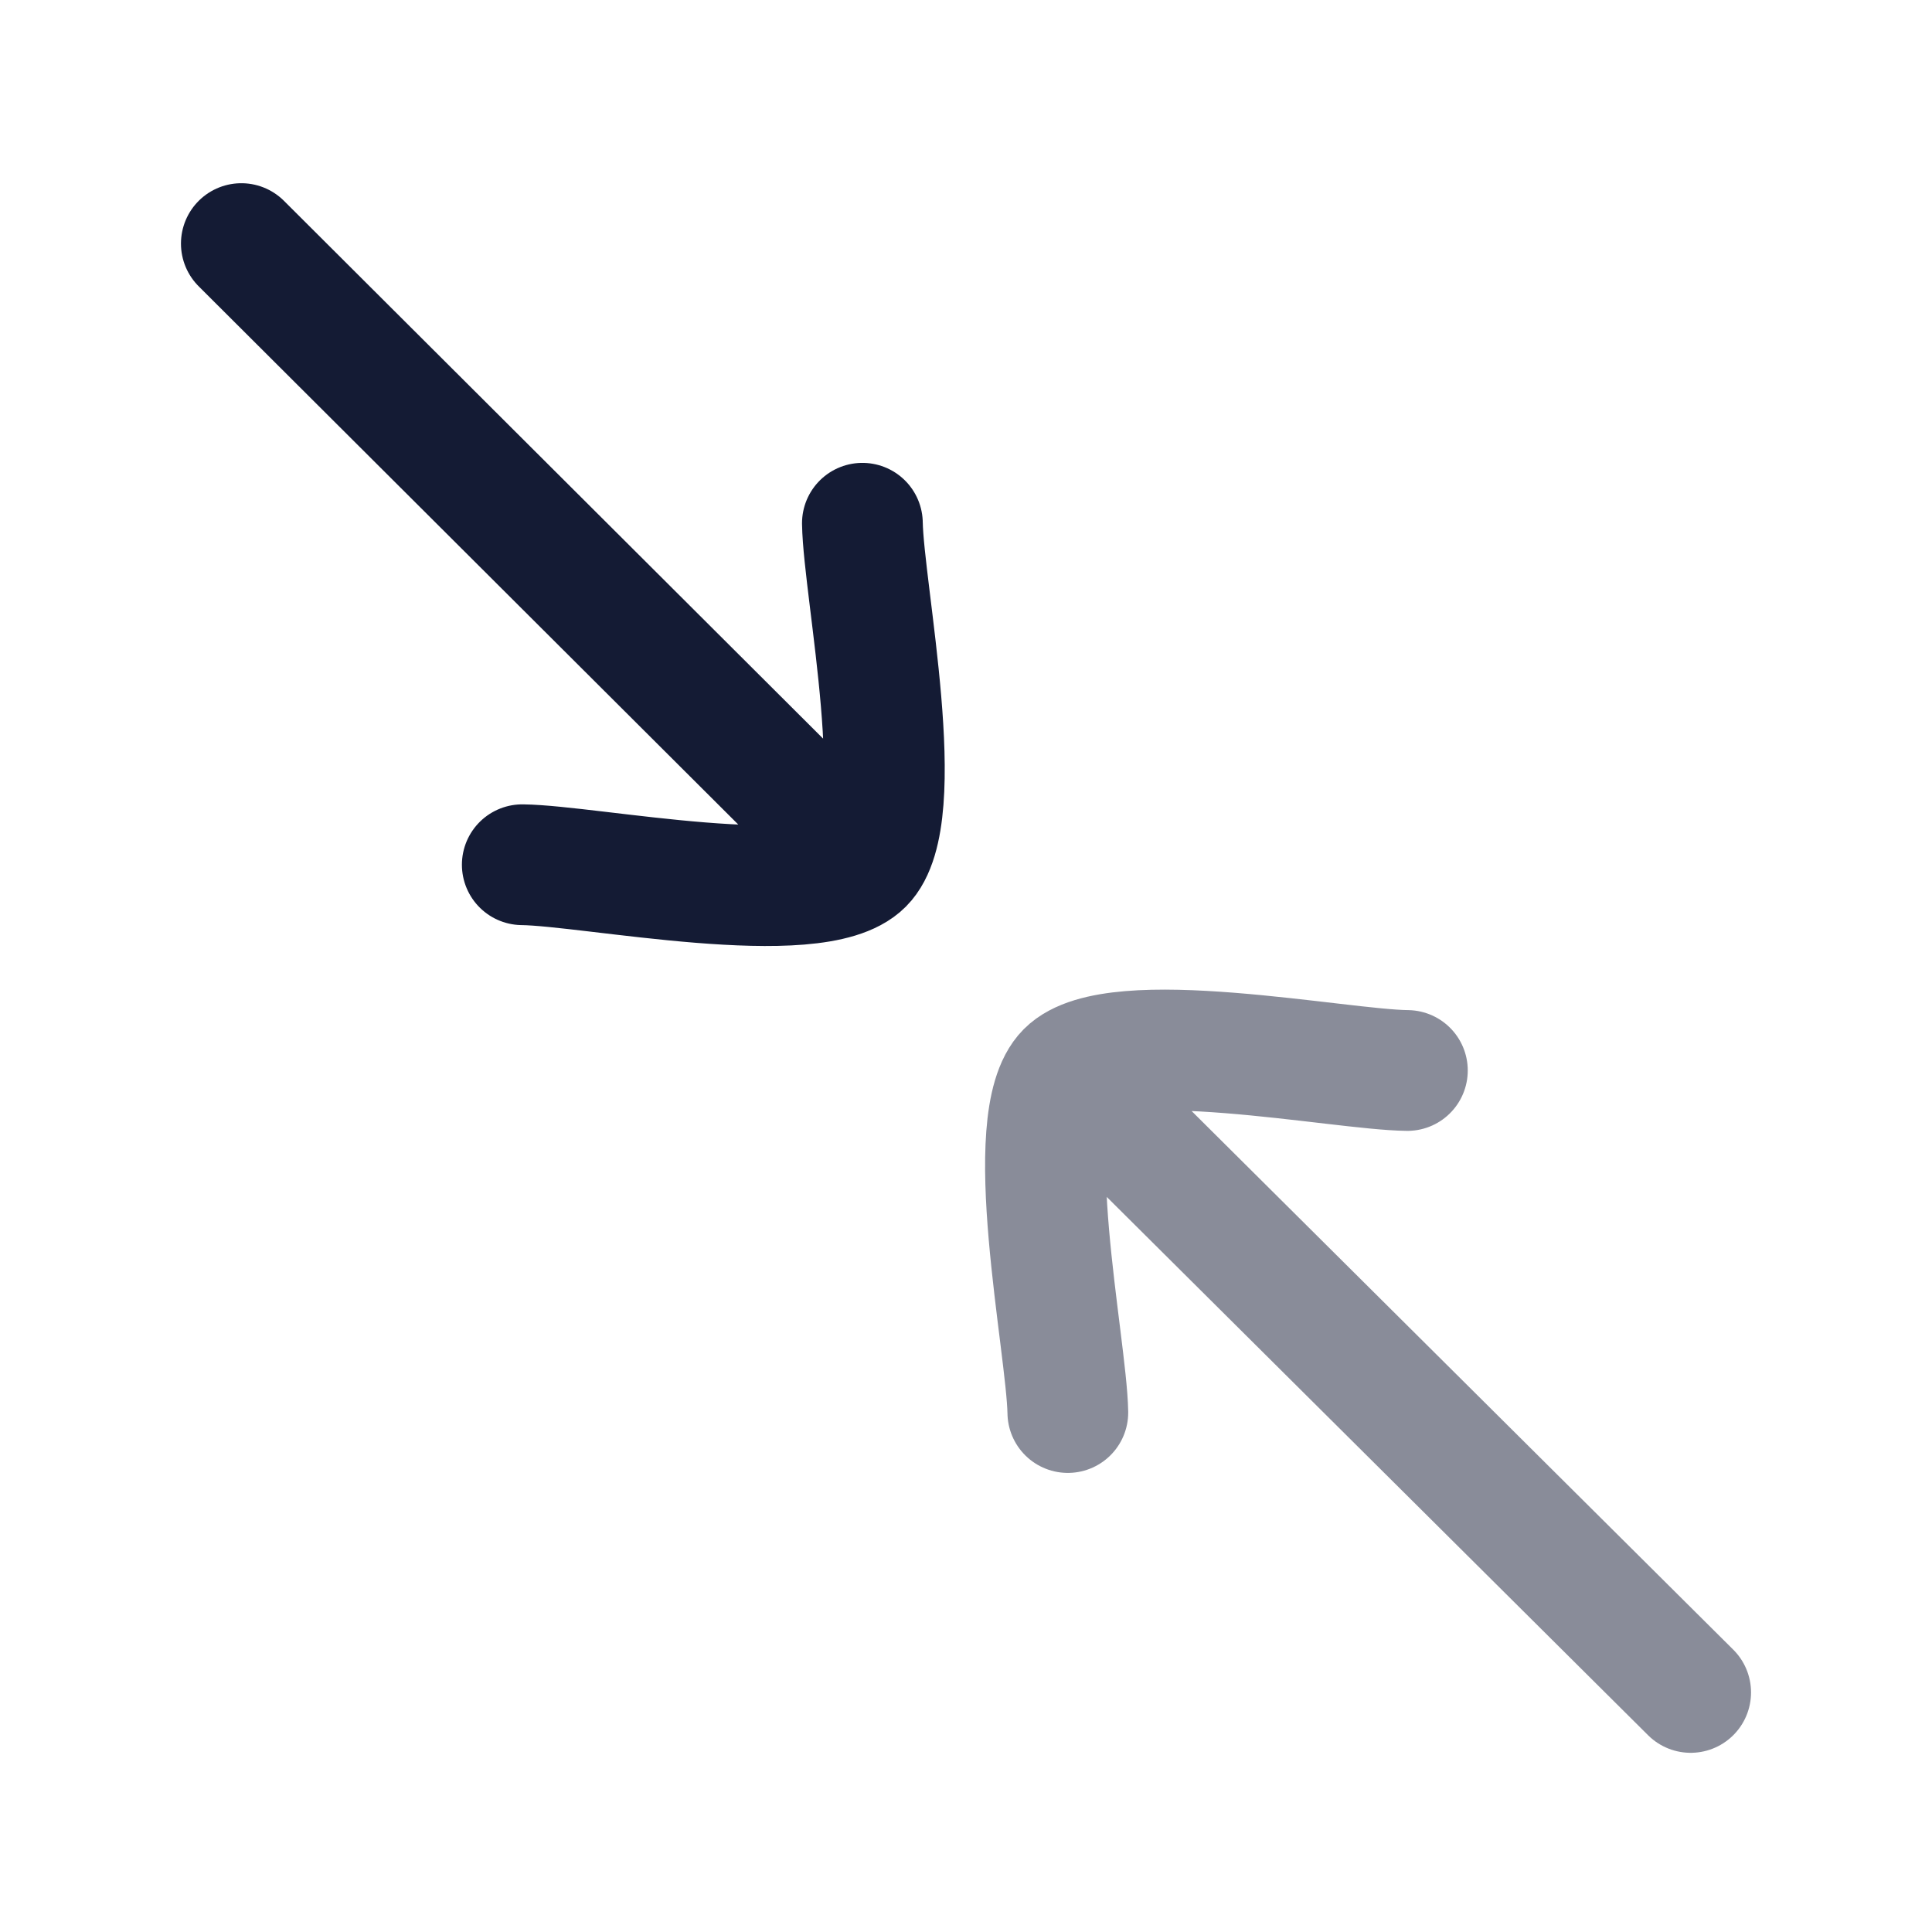 <svg width="24" height="24" viewBox="0 0 24 24" fill="none" xmlns="http://www.w3.org/2000/svg">
<path d="M10.713 6.5C10.727 7.344 11.314 10.139 10.722 10.733C10.131 11.327 7.332 10.752 6.488 10.742M10.497 10.506L2.998 3.026" stroke="#141B34" stroke-width="1.5" stroke-linecap="round" stroke-linejoin="round"/>
<path opacity="0.5" d="M17.483 13.298C16.639 13.29 13.84 12.719 13.249 13.314C12.658 13.909 13.25 16.703 13.265 17.547M21.002 21.024L13.481 13.545" stroke="#141B34" stroke-width="1.5" stroke-linecap="round" stroke-linejoin="round"/>
</svg>
